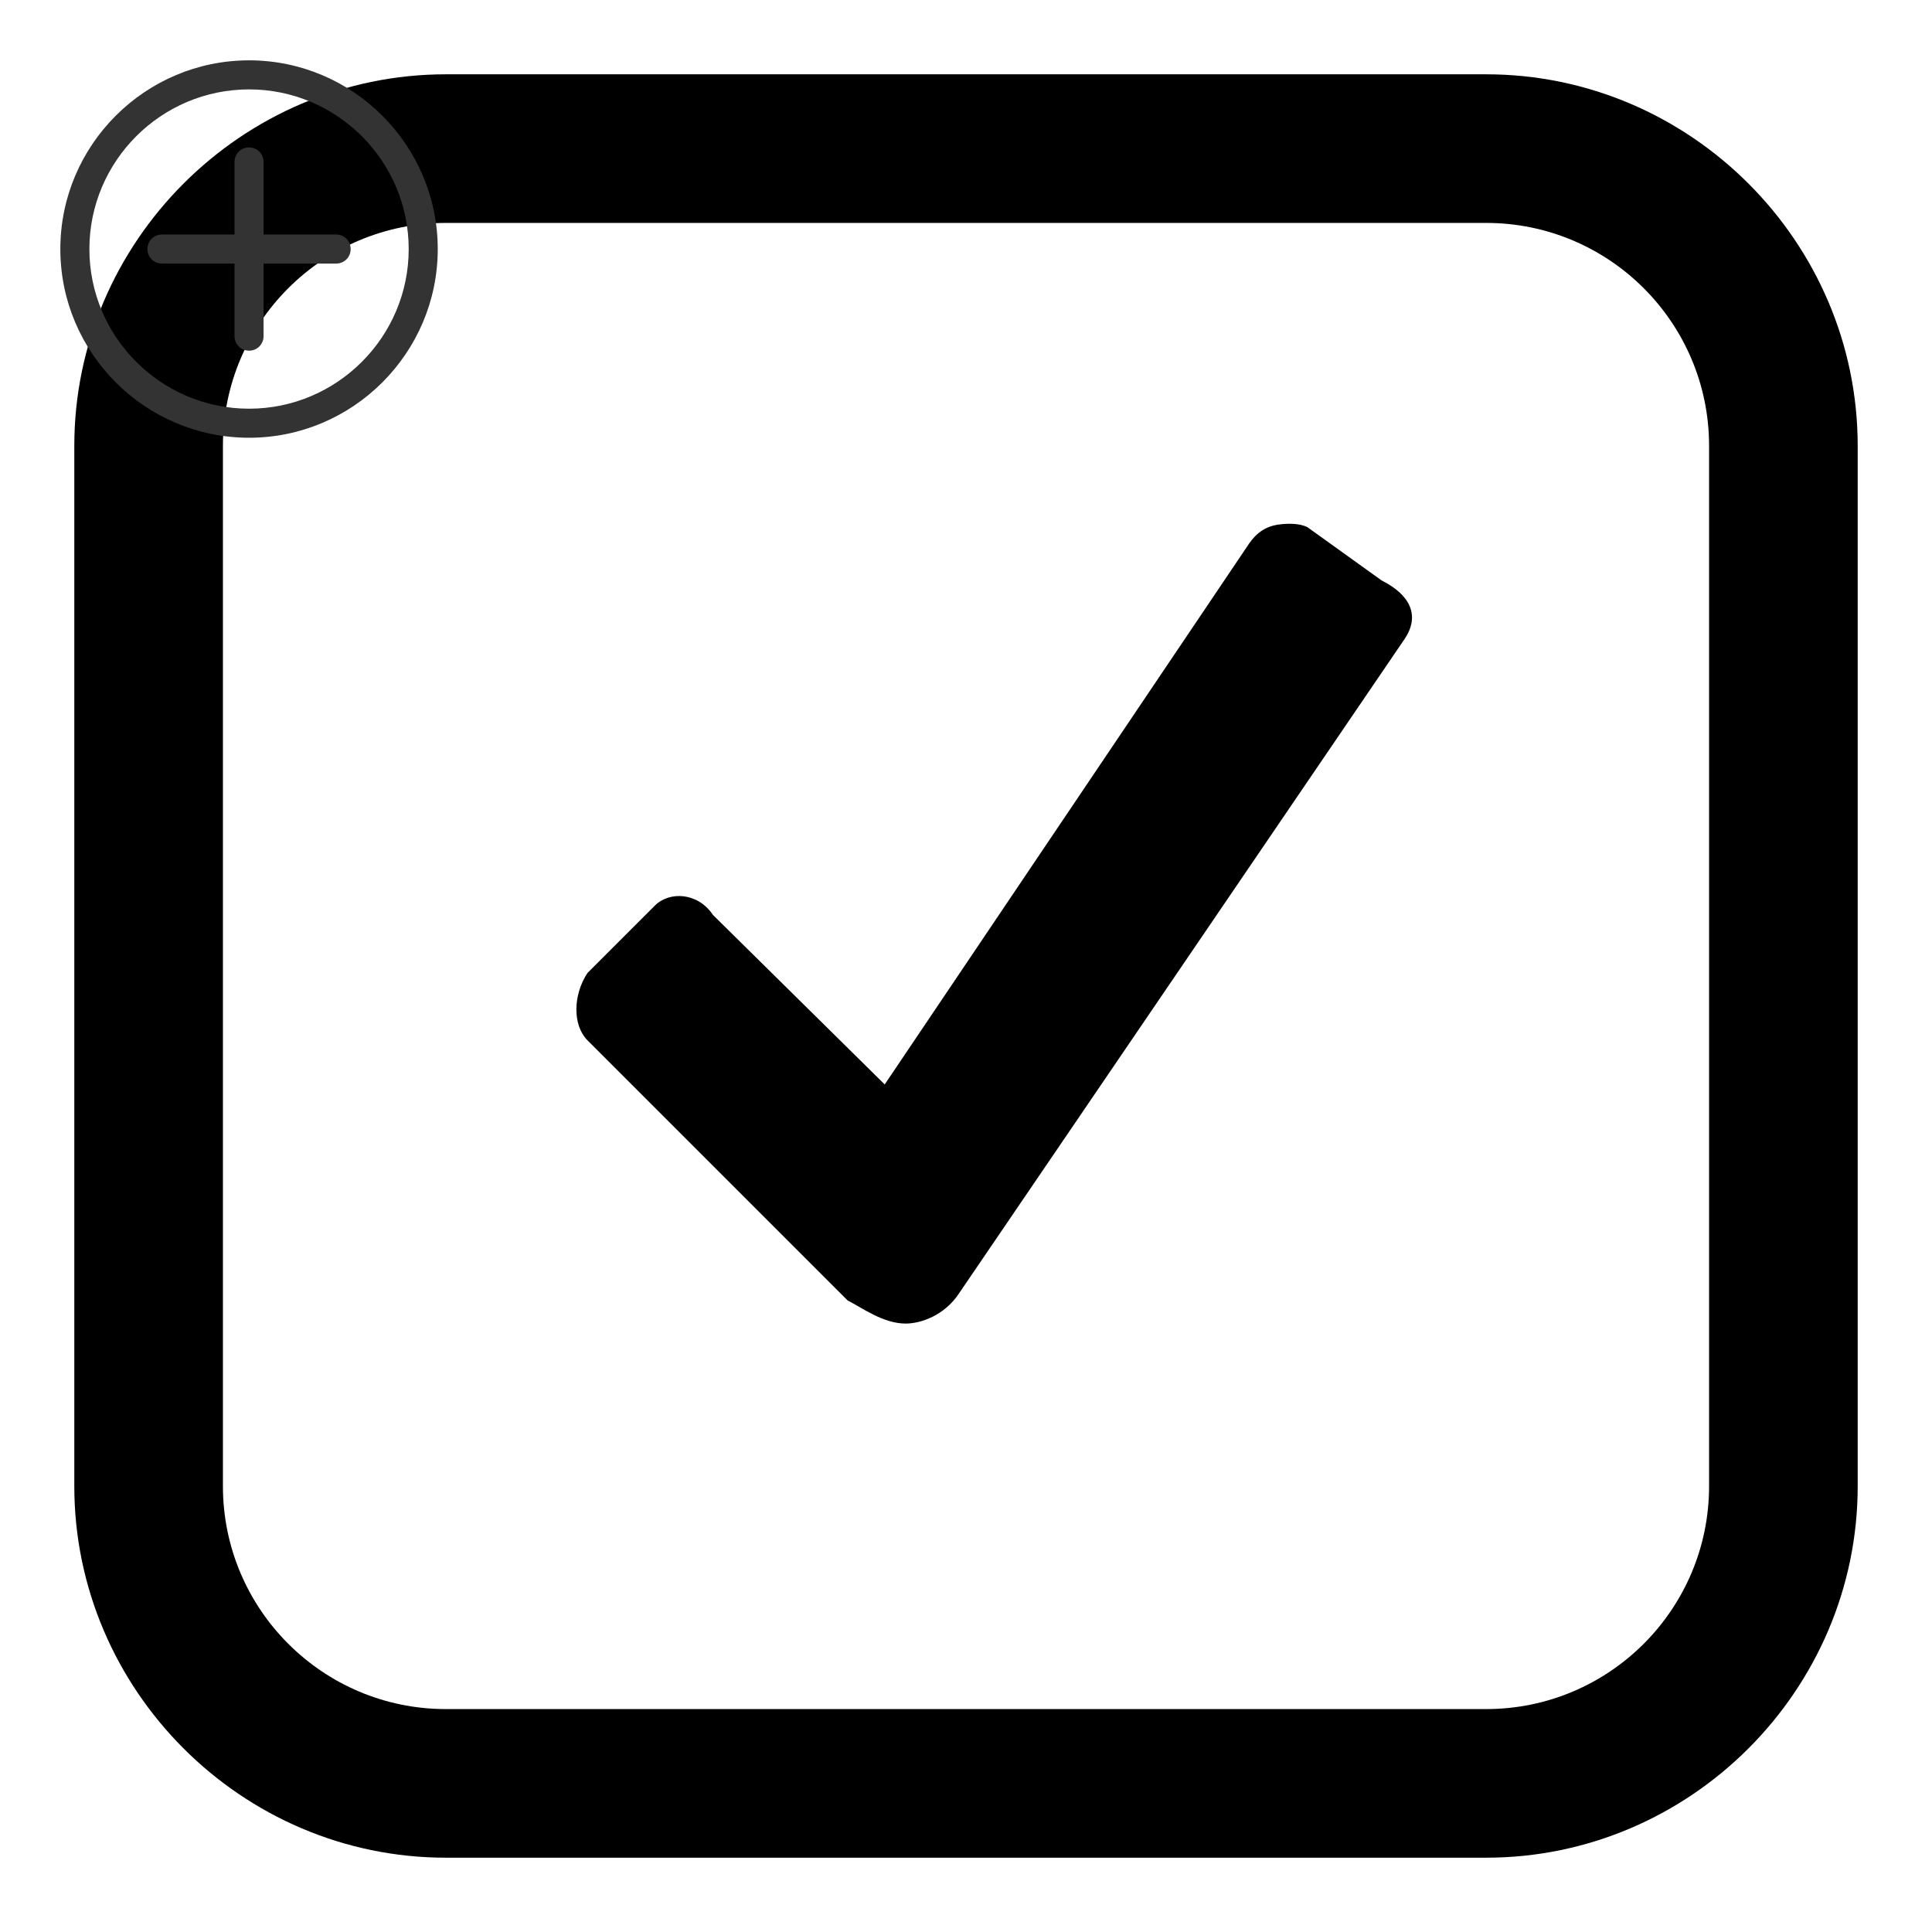 <?xml version="1.0" encoding="UTF-8"?>
<svg xmlns="http://www.w3.org/2000/svg" xmlns:xlink="http://www.w3.org/1999/xlink" viewBox="0 0 26 26" width="26px" height="26px">
<g id="surface49636997">
<path style=" stroke:none;fill-rule:nonzero;fill:rgb(0%,0%,0%);fill-opacity:1;" d="M 6 1 C 3.254 1 1 3.254 1 6 L 1 20 C 1 22.746 3.254 25 6 25 L 20 25 C 22.746 25 25 22.746 25 20 L 25 6 C 25 3.254 22.746 1 20 1 Z M 6 3 L 20 3 C 21.656 3 23 4.344 23 6 L 23 20 C 23 21.656 21.656 23 20 23 L 6 23 C 4.344 23 3 21.656 3 20 L 3 6 C 3 4.344 4.344 3 6 3 Z M 17.188 7.062 C 17.039 7.086 16.914 7.164 16.812 7.312 L 11.906 14.594 L 9.594 12.312 C 9.395 12.012 9.012 11.988 8.812 12.188 L 7.906 13.094 C 7.707 13.395 7.707 13.801 7.906 14 L 11.406 17.5 C 11.605 17.602 11.887 17.812 12.188 17.812 C 12.387 17.812 12.707 17.707 12.906 17.406 L 18.906 8.594 C 19.105 8.293 18.992 8.012 18.594 7.812 L 17.594 7.094 C 17.492 7.043 17.336 7.039 17.188 7.062 Z M 17.188 7.062 "/>
<path style=" stroke:none;fill-rule:nonzero;fill:rgb(20%,20%,20%);fill-opacity:1;" d="M 3.352 5.891 C 1.953 5.891 0.812 4.75 0.812 3.352 C 0.812 1.953 1.953 0.812 3.352 0.812 C 4.75 0.812 5.891 1.953 5.891 3.352 C 5.891 4.75 4.75 5.891 3.352 5.891 Z M 3.352 1.203 C 2.168 1.203 1.203 2.168 1.203 3.352 C 1.203 4.535 2.168 5.5 3.352 5.5 C 4.535 5.5 5.5 4.535 5.5 3.352 C 5.5 2.168 4.535 1.203 3.352 1.203 Z M 4.523 3.156 L 3.547 3.156 L 3.547 2.18 C 3.547 2.07 3.461 1.984 3.352 1.984 C 3.242 1.984 3.156 2.07 3.156 2.18 L 3.156 3.156 L 2.18 3.156 C 2.07 3.156 1.984 3.242 1.984 3.352 C 1.984 3.461 2.07 3.547 2.18 3.547 L 3.156 3.547 L 3.156 4.523 C 3.156 4.633 3.242 4.719 3.352 4.719 C 3.461 4.719 3.547 4.633 3.547 4.523 L 3.547 3.547 L 4.523 3.547 C 4.633 3.547 4.719 3.461 4.719 3.352 C 4.719 3.242 4.633 3.156 4.523 3.156 Z M 4.523 3.156 "/>
</g>
</svg>
